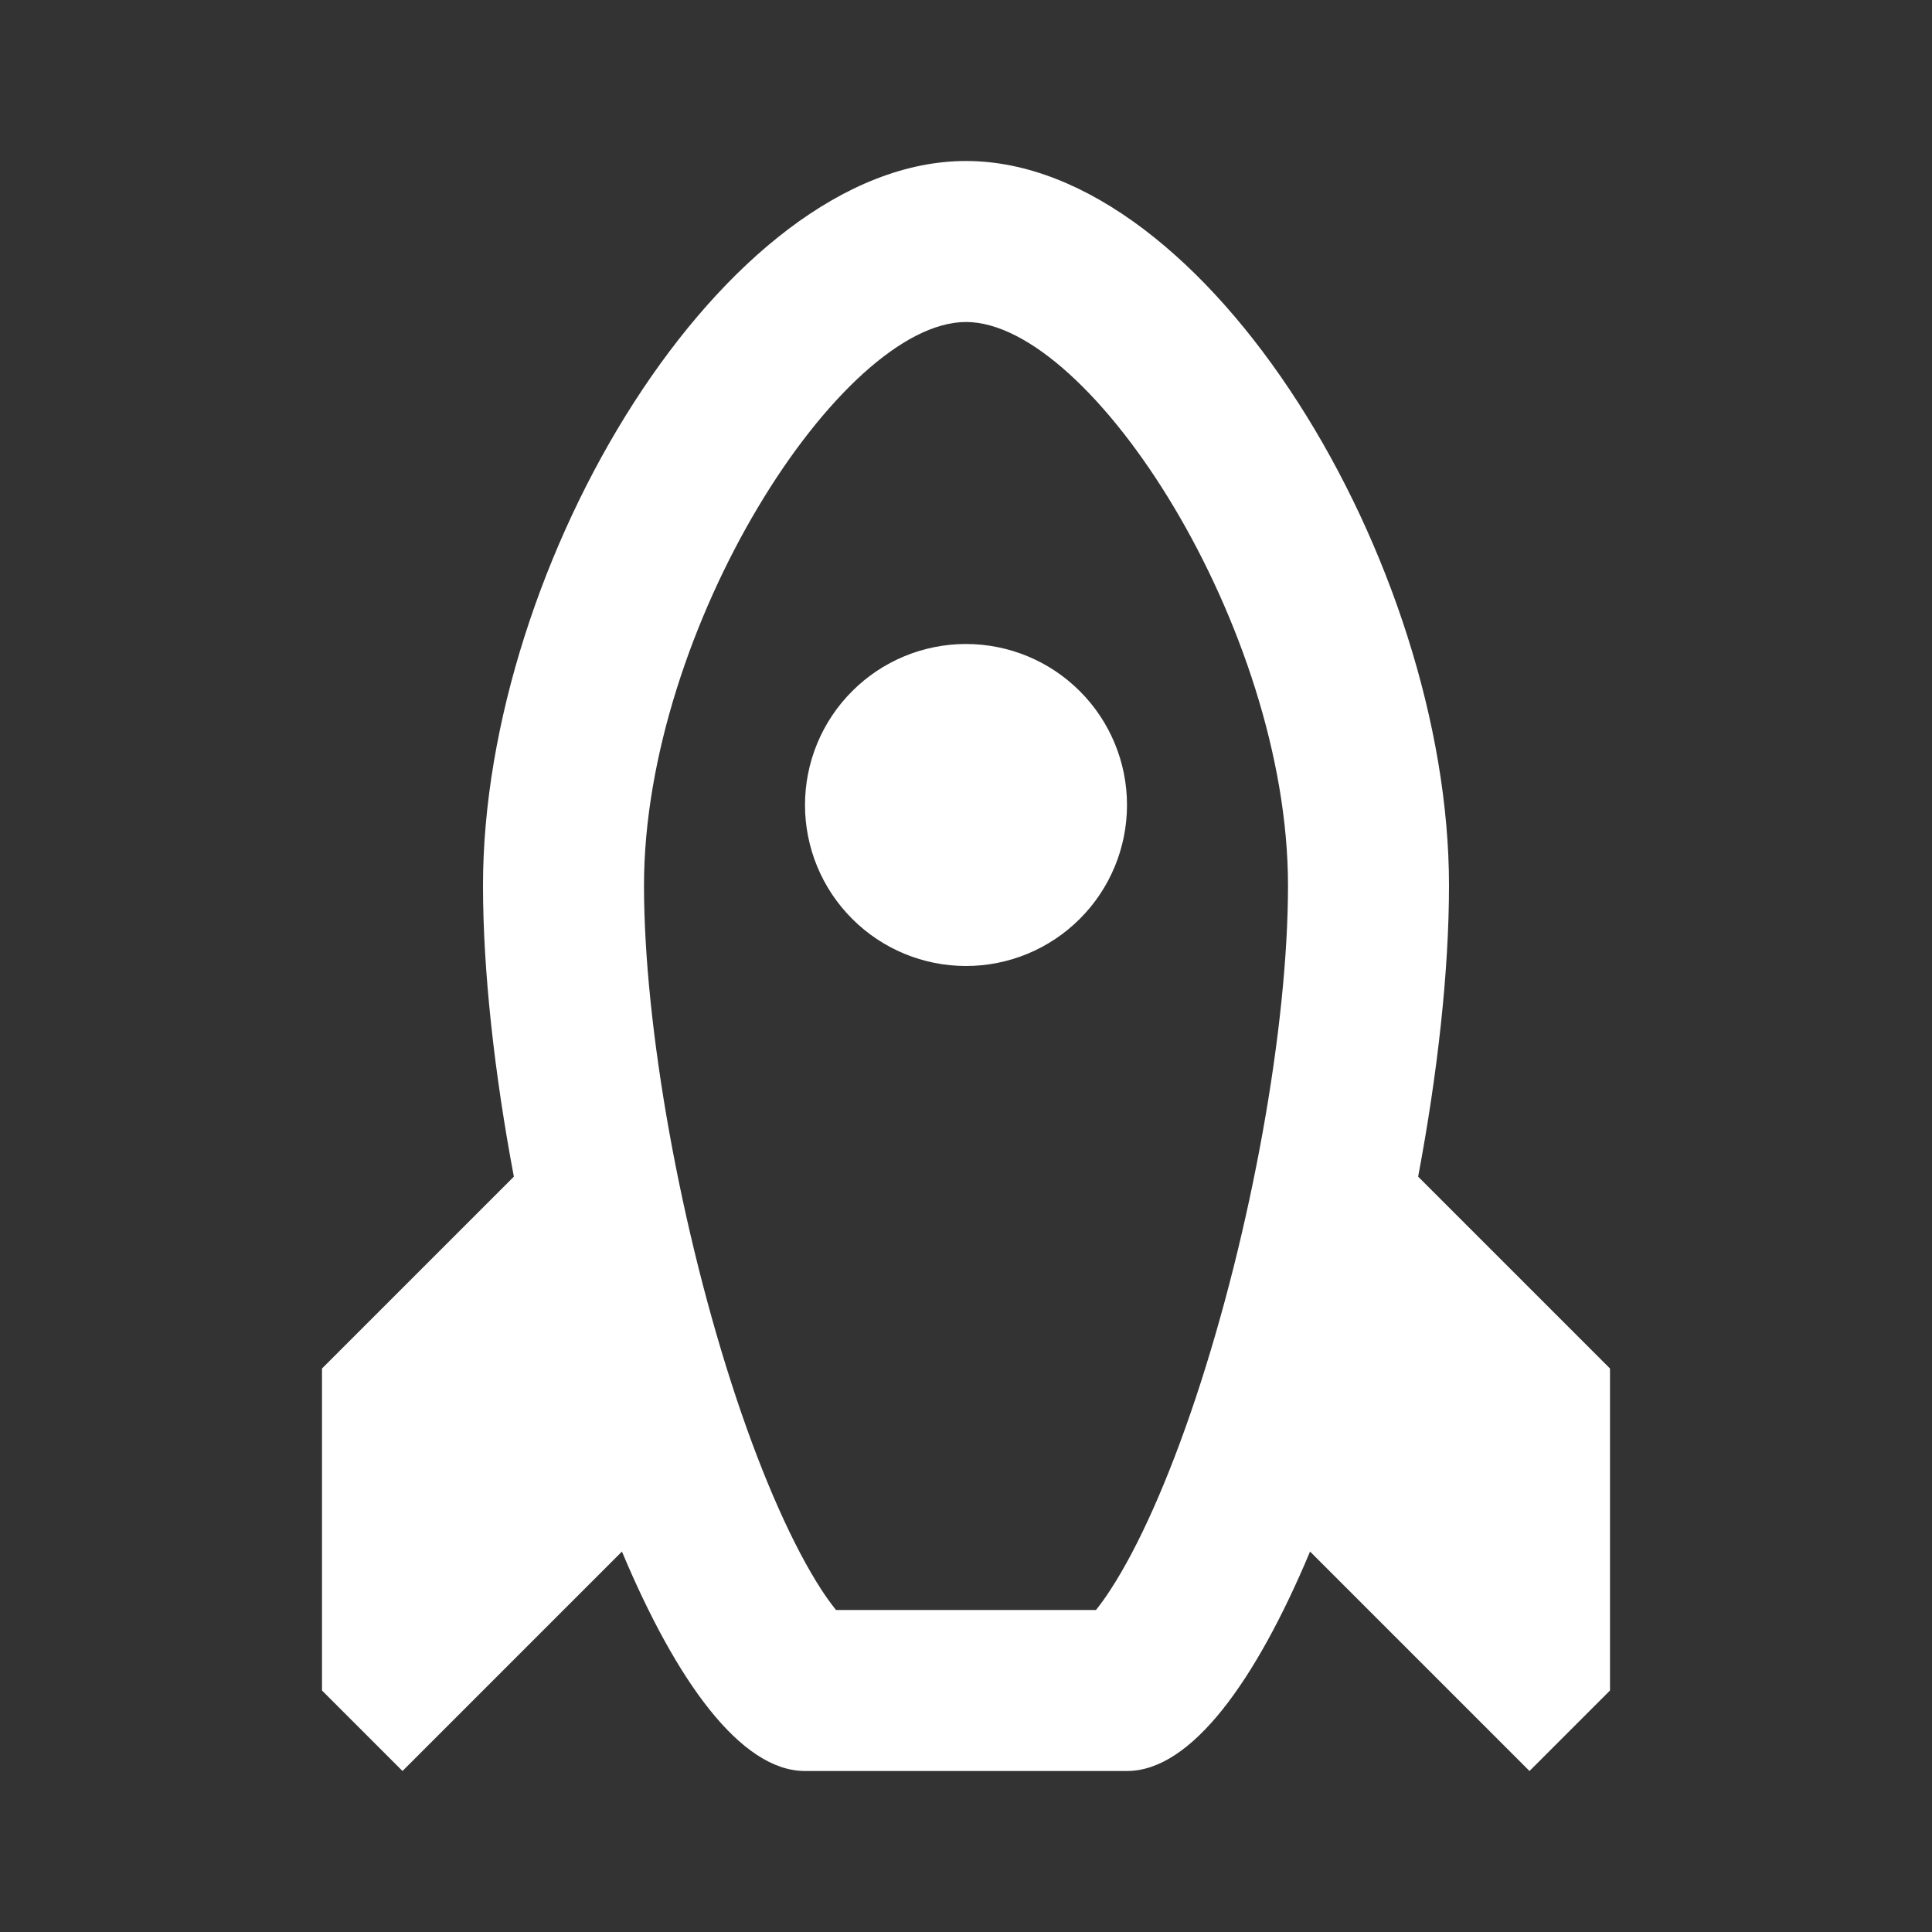 <svg width="36" height="36" viewBox="0 0 36 36" fill="none" xmlns="http://www.w3.org/2000/svg">
<rect x="0" y="0" width="36" height="36" fill="#333333" stroke="none"/>
<path fill-rule="evenodd" clip-rule="evenodd" d="M21 33H15C13.8 33 12.597 31.316 11.589 28.911L7.5 33L6 31.5V25.5L9.575 21.925C9.21 19.988 9 18.085 9 16.5C9 10.5 13.5 3 18 3C22.5 3 27 10.5 27 16.5C27 18.087 26.79 19.988 26.425 21.925L30 25.5V31.5L28.5 33L24.411 28.911C23.403 31.316 22.201 33 21 33ZM18 30H15.578C15.482 29.88 15.392 29.755 15.309 29.627C14.789 28.828 14.229 27.579 13.72 26.052C12.682 22.935 12 19.133 12 16.5C12 11.703 15.666 6 18 6C20.334 6 24 11.703 24 16.5C24 19.133 23.317 22.936 22.279 26.052C21.77 27.579 21.212 28.827 20.689 29.627C20.607 29.755 20.517 29.88 20.422 30H18ZM18 18C18.796 18 19.559 17.684 20.121 17.121C20.684 16.559 21 15.796 21 15C21 14.204 20.684 13.441 20.121 12.879C19.559 12.316 18.796 12 18 12C17.204 12 16.441 12.316 15.879 12.879C15.316 13.441 15 14.204 15 15C15 15.796 15.316 16.559 15.879 17.121C16.441 17.684 17.204 18 18 18Z" fill="#ffffff"/>
</svg>
